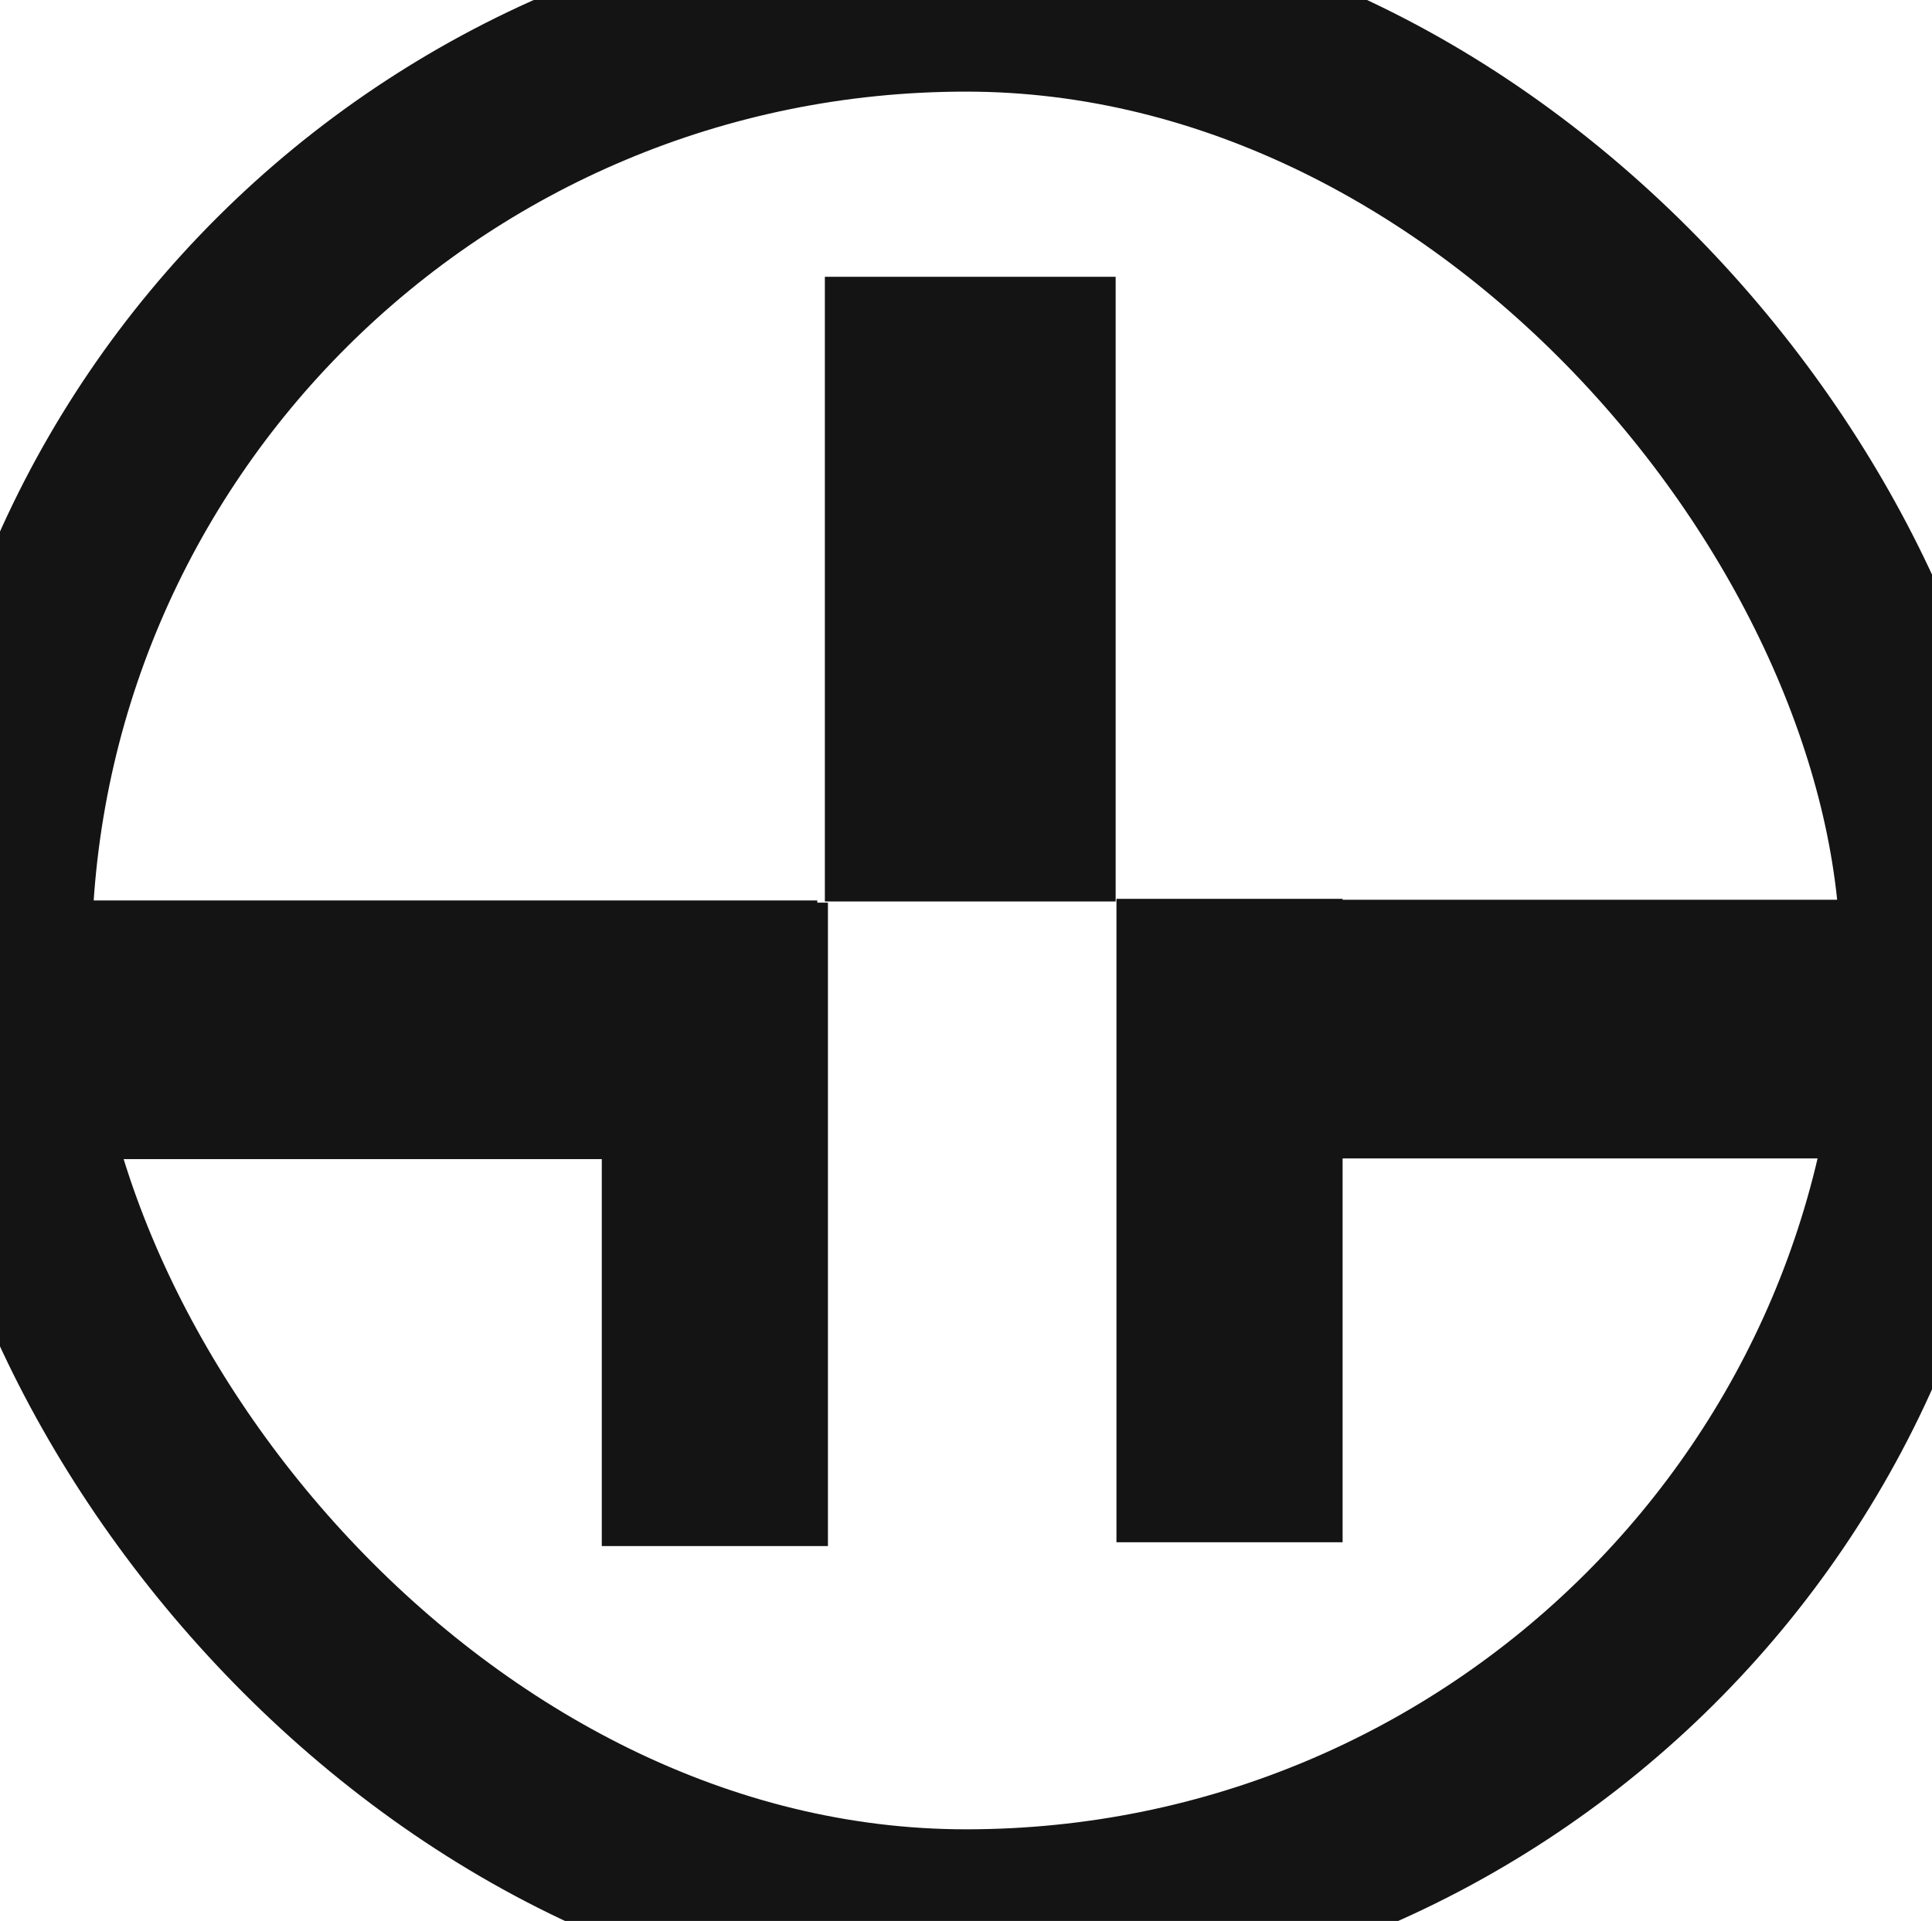 <?xml version="1.0" encoding="utf-8"?>
<svg viewBox="-0.051 121.144 52.712 52.415" width="52.712" height="52.415" xmlns="http://www.w3.org/2000/svg">
  <defs>
    <style>
    :root { --tone: rgb(20, 20, 20); }
    @media (prefers-color-scheme: dark) { :root { --tone: rgb(200, 200, 200); } }
  </style>
  </defs>
  <rect x="-0.051" y="121.144" width="52.712" height="52.415" style="fill: none; stroke-linejoin: round; stroke: rgb(20, 20, 20); stroke-width: 5px;" rx="77.596" ry="77.596" transform="matrix(1, 0, 0, 1, -7.105427357601002e-15, 0)"/>
  <rect x="-20.248" y="-150.772" width="16.594" height="3.058" style="stroke-width: 4px; fill: none; stroke: rgb(20, 20, 20); transform-origin: -11.951px -149.243px;" transform="matrix(-1, 0, 0, -1, 23.902, 298.486)"/>
  <rect x="-14.737" y="-147.714" width="13.045" height="3.934" style="stroke-width: 4px; fill: none; stroke: rgb(20, 20, 20); transform-origin: -8.214px -145.747px;" transform="matrix(0, -1, 1, 0, 34.635, 282.966)"/>
  <rect x="-15.316" y="-81.46" width="13.557" height="2.17" style="stroke-width: 4px; fill: none; stroke: rgb(20, 20, 20); transform-origin: -8.537px -80.375px;" transform="matrix(0, -1, 1, 0, 27.99, 234.927)"/>
  <rect x="-50.498" y="-150.752" width="16.594" height="3.058" style="stroke-width: 4px; fill: none; stroke: rgb(20, 20, 20); transform-origin: -42.201px -149.223px;" transform="matrix(-1, 0, 0, -1, 84.402, 298.447)"/>
  <rect x="-15.316" y="-81.46" width="13.557" height="2.17" style="stroke-width: 4px; fill: none; stroke: rgb(20, 20, 20); transform-origin: -8.537px -80.375px;" transform="matrix(0, -1, 1, 0, 42.032, 234.823)"/>
</svg>